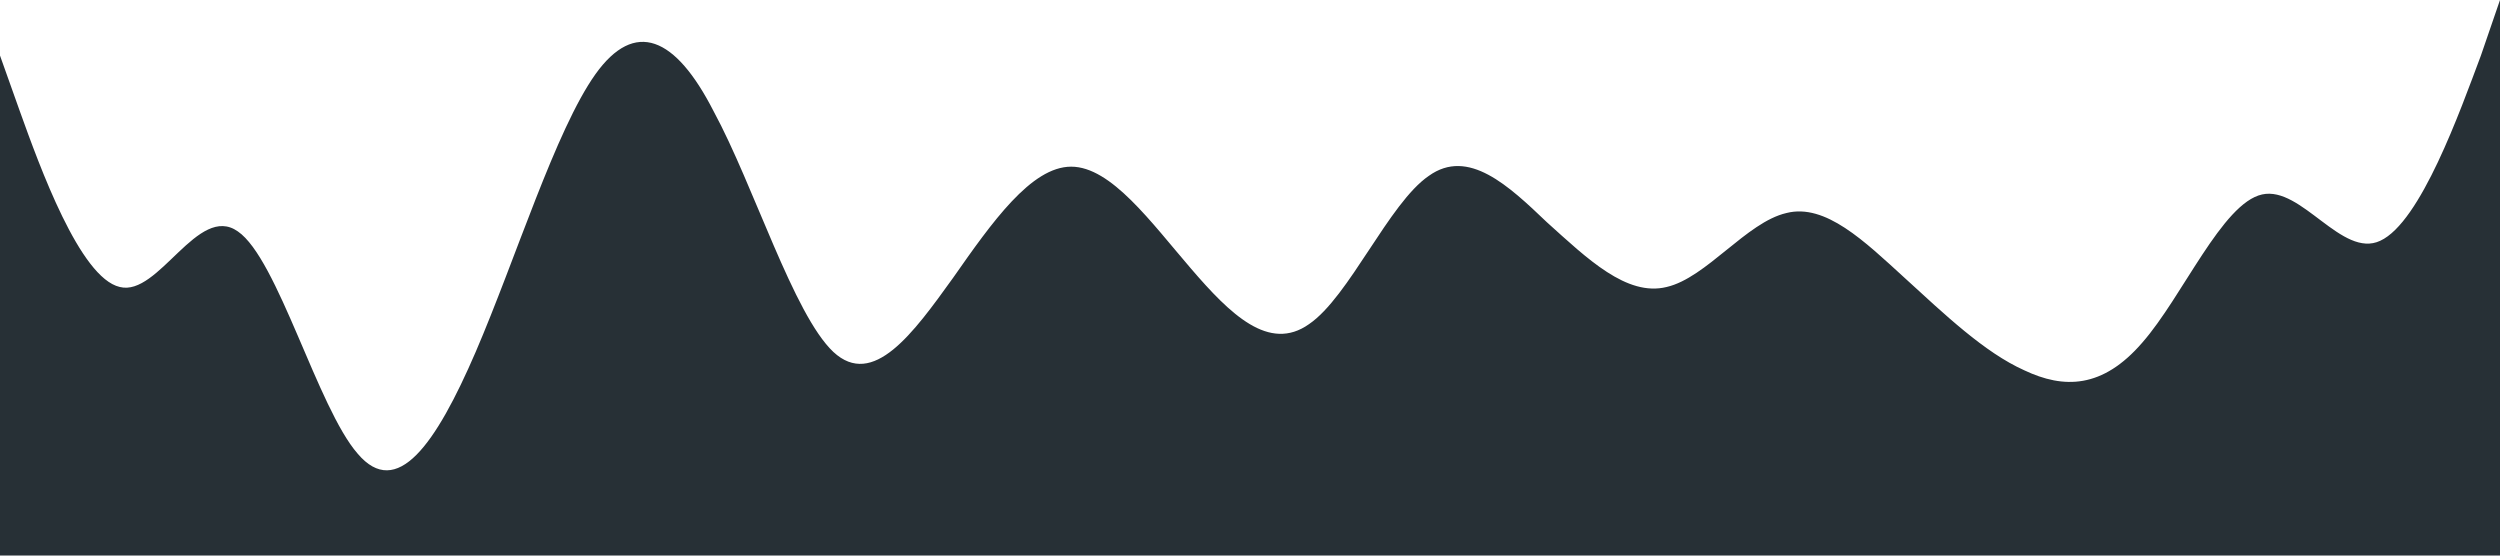<?xml version="1.0" standalone="no"?><svg xmlns="http://www.w3.org/2000/svg" viewBox="0 0 1440 320"><path fill="#273036" fill-opacity="1" d="M0,32L11.4,64C22.9,96,46,160,69,165.3C91.4,171,114,117,137,133.3C160,149,183,235,206,261.3C228.6,288,251,256,274,202.7C297.1,149,320,75,343,42.7C365.7,11,389,21,411,64C434.3,107,457,181,480,202.7C502.9,224,526,192,549,160C571.4,128,594,96,617,96C640,96,663,128,686,154.7C708.6,181,731,203,754,186.7C777.1,171,800,117,823,101.3C845.7,85,869,107,891,128C914.3,149,937,171,960,165.3C982.9,160,1006,128,1029,122.7C1051.4,117,1074,139,1097,160C1120,181,1143,203,1166,213.3C1188.6,224,1211,224,1234,197.3C1257.1,171,1280,117,1303,112C1325.7,107,1349,149,1371,138.7C1394.3,128,1417,64,1429,32L1440,0L1440,320L1428.6,320C1417.1,320,1394,320,1371,320C1348.6,320,1326,320,1303,320C1280,320,1257,320,1234,320C1211.4,320,1189,320,1166,320C1142.9,320,1120,320,1097,320C1074.3,320,1051,320,1029,320C1005.7,320,983,320,960,320C937.1,320,914,320,891,320C868.6,320,846,320,823,320C800,320,777,320,754,320C731.4,320,709,320,686,320C662.9,320,640,320,617,320C594.3,320,571,320,549,320C525.7,320,503,320,480,320C457.1,320,434,320,411,320C388.6,320,366,320,343,320C320,320,297,320,274,320C251.4,320,229,320,206,320C182.9,320,160,320,137,320C114.3,320,91,320,69,320C45.7,320,23,320,11,320L0,320Z"></path></svg>